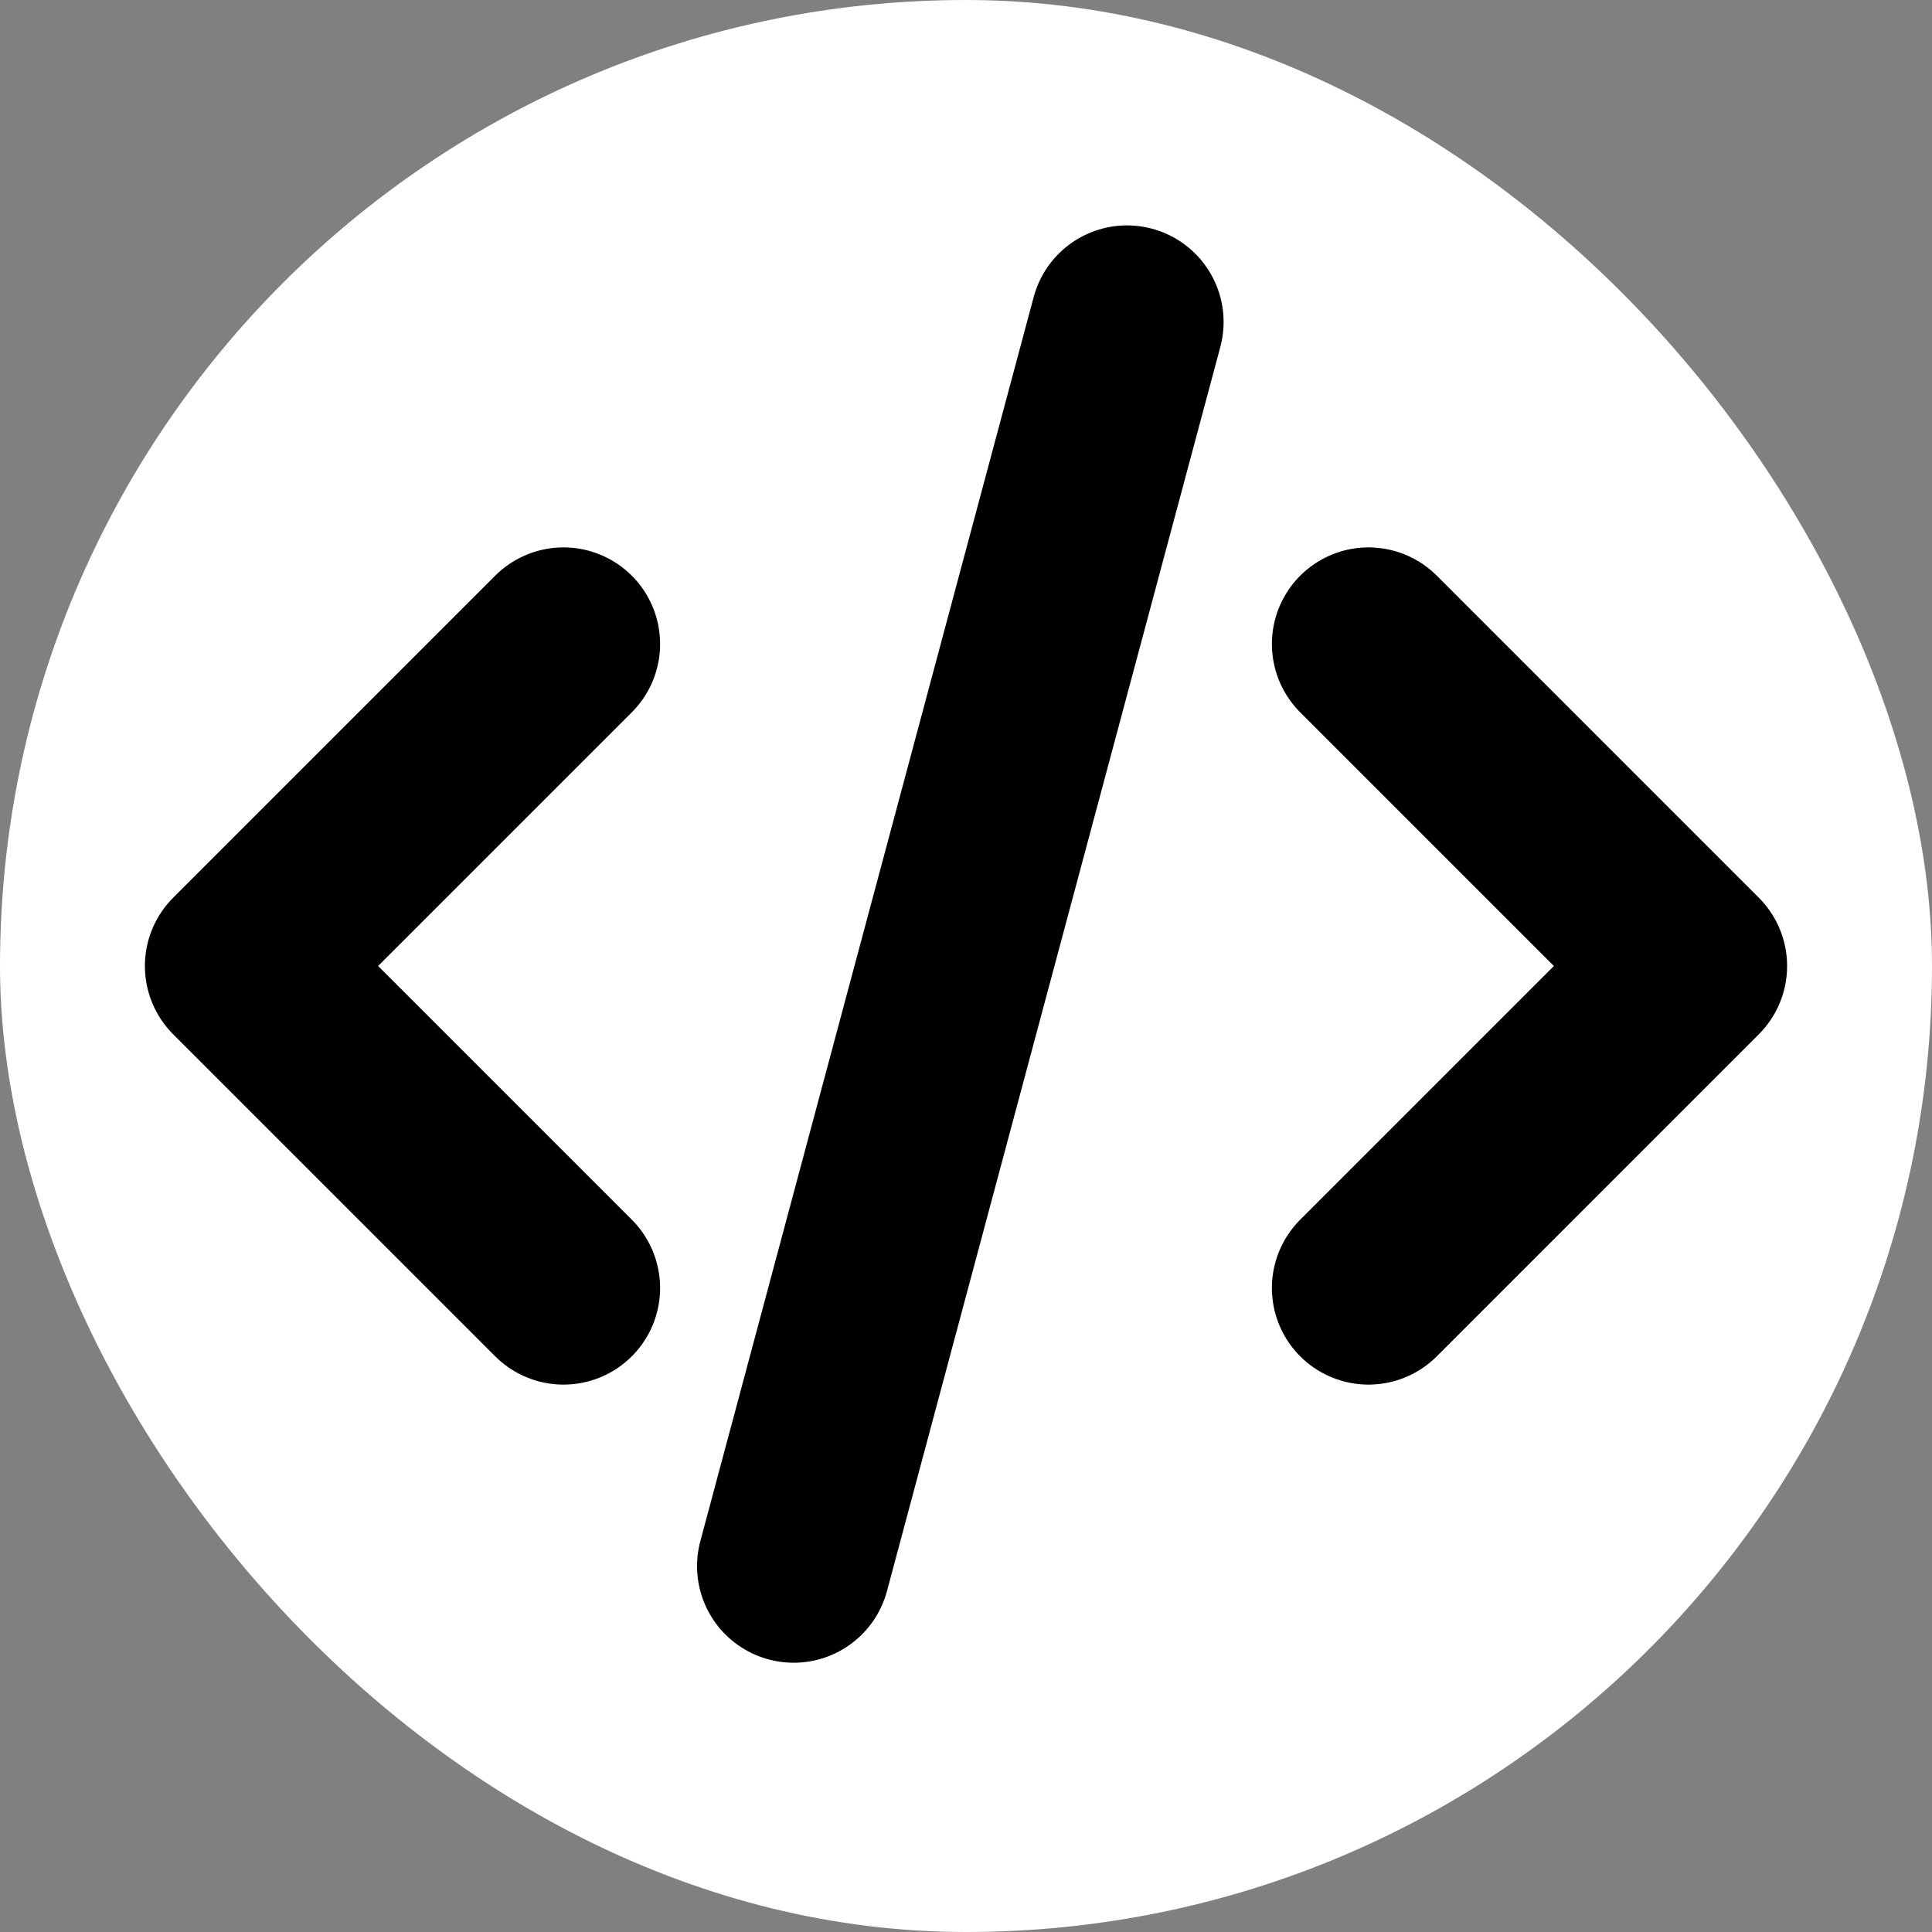 <!DOCTYPE svg PUBLIC "-//W3C//DTD SVG 1.1//EN" "http://www.w3.org/Graphics/SVG/1.1/DTD/svg11.dtd">
<!-- Uploaded to: SVG Repo, www.svgrepo.com, Transformed by: SVG Repo Mixer Tools -->
<svg width="256px" height="256px" viewBox="0 0 24.00 24.00" fill="none" xmlns="http://www.w3.org/2000/svg" stroke="#ffffff">
<rect x="0" y="0" width="24.00" height="24.00" fill="#808080" stroke="none"/>
<g id="SVGRepo_bgCarrier" stroke-width="0">
<rect x="0" y="0" width="24.00" height="24.00" rx="12" fill="#ffffff" strokewidth="0"/>
</g>
<g id="SVGRepo_tracerCarrier" stroke-linecap="round" stroke-linejoin="round"/>
<g id="SVGRepo_iconCarrier"> <path d="M7 8L3 12L7 16" stroke="#000000" stroke-width="2.4" stroke-linecap="round" stroke-linejoin="round"/> <path d="M17 8L21 12L17 16" stroke="#000000" stroke-width="2.4" stroke-linecap="round" stroke-linejoin="round"/> <path d="M14 4L9.859 19.455" stroke="#000000" stroke-width="2.4" stroke-linecap="round" stroke-linejoin="round"/> </g>
</svg>